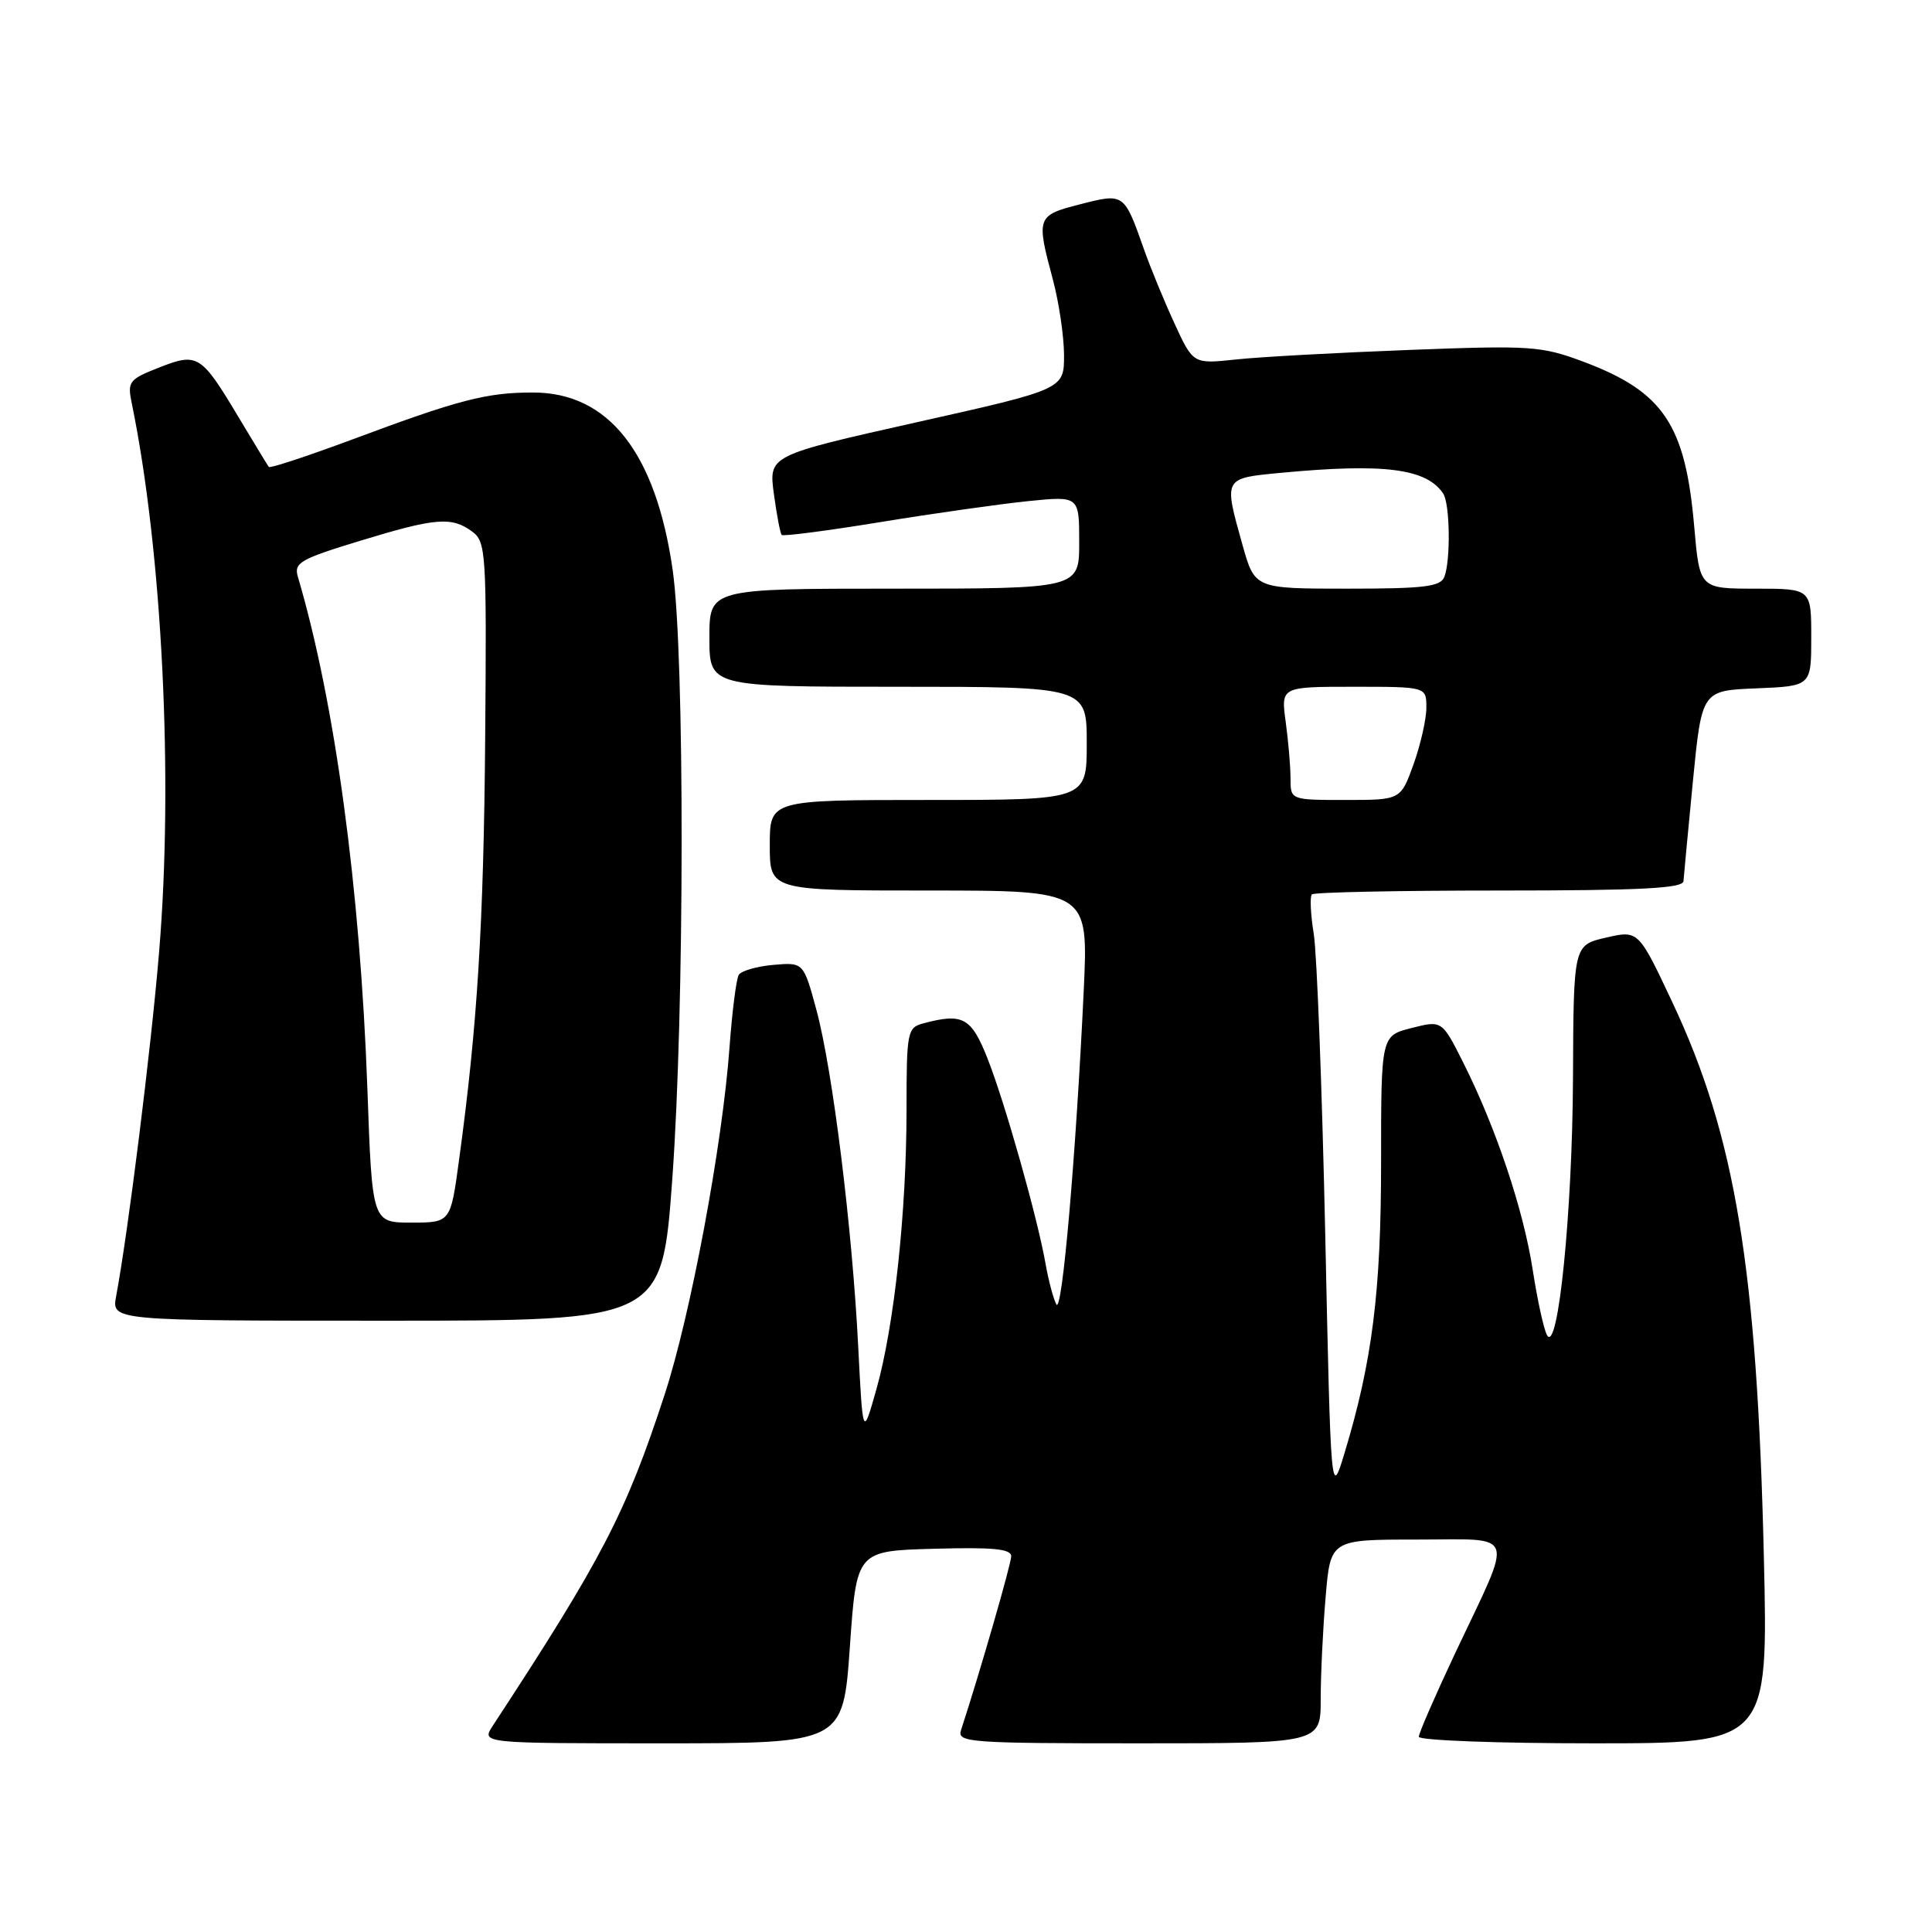 <?xml version="1.0" encoding="UTF-8" standalone="no"?>
<!DOCTYPE svg PUBLIC "-//W3C//DTD SVG 1.1//EN" "http://www.w3.org/Graphics/SVG/1.1/DTD/svg11.dtd" >
<svg xmlns="http://www.w3.org/2000/svg" xmlns:xlink="http://www.w3.org/1999/xlink" version="1.1" viewBox="0 0 256 256">
 <g >
 <path fill="currentColor"
d=" M 112.61 218.25 C 113.50 205.50 113.50 205.50 123.75 205.22 C 131.58 205.00 134.00 205.23 133.99 206.22 C 133.98 207.26 129.75 221.90 127.34 229.25 C 126.80 230.88 128.36 231.00 150.88 231.00 C 175.00 231.00 175.00 231.00 175.00 225.15 C 175.00 221.93 175.29 215.86 175.65 211.65 C 176.29 204.00 176.29 204.00 187.71 204.00 C 201.13 204.00 200.62 202.54 192.90 218.88 C 190.21 224.59 188.00 229.65 188.00 230.13 C 188.00 230.61 198.42 231.00 211.15 231.00 C 234.30 231.00 234.30 231.00 233.72 206.25 C 232.82 168.02 229.93 150.53 221.63 132.88 C 217.10 123.25 217.10 123.25 212.80 124.24 C 208.50 125.23 208.50 125.23 208.43 142.86 C 208.35 160.64 206.44 179.56 204.98 176.90 C 204.56 176.13 203.71 172.26 203.10 168.31 C 201.88 160.34 198.24 149.47 193.91 140.85 C 191.07 135.19 191.07 135.19 187.03 136.22 C 183.00 137.24 183.00 137.24 183.00 154.01 C 183.00 171.11 181.84 180.36 178.17 192.50 C 176.35 198.50 176.35 198.50 175.60 163.50 C 175.18 144.25 174.50 126.37 174.08 123.76 C 173.66 121.15 173.55 118.79 173.83 118.51 C 174.11 118.23 185.28 118.00 198.67 118.00 C 217.43 118.00 223.02 117.71 223.07 116.75 C 223.12 116.06 223.68 110.10 224.32 103.50 C 225.50 91.50 225.50 91.50 232.75 91.21 C 240.00 90.91 240.00 90.91 240.00 84.46 C 240.00 78.00 240.00 78.00 232.60 78.00 C 225.21 78.00 225.21 78.00 224.49 69.75 C 223.32 56.23 220.40 51.89 209.76 47.91 C 204.24 45.85 202.84 45.75 186.69 46.37 C 177.24 46.73 166.93 47.29 163.80 47.63 C 158.10 48.24 158.10 48.24 155.63 42.87 C 154.27 39.92 152.44 35.48 151.57 33.00 C 148.95 25.57 148.95 25.57 143.12 27.07 C 137.37 28.54 137.29 28.76 139.50 37.00 C 140.31 40.02 140.98 44.54 140.99 47.04 C 141.00 51.58 141.00 51.58 121.43 55.96 C 101.86 60.35 101.86 60.35 102.54 65.43 C 102.92 68.22 103.38 70.67 103.58 70.88 C 103.77 71.09 109.68 70.32 116.72 69.17 C 123.75 68.02 132.54 66.78 136.25 66.40 C 143.00 65.72 143.00 65.72 143.00 71.86 C 143.00 78.00 143.00 78.00 118.50 78.00 C 94.00 78.00 94.00 78.00 94.00 84.50 C 94.00 91.00 94.00 91.00 119.00 91.00 C 144.00 91.00 144.00 91.00 144.00 98.50 C 144.00 106.00 144.00 106.00 123.00 106.00 C 102.00 106.00 102.00 106.00 102.00 112.00 C 102.00 118.00 102.00 118.00 123.11 118.00 C 144.22 118.00 144.22 118.00 143.60 131.25 C 142.56 153.25 140.73 174.26 139.97 172.84 C 139.58 172.10 138.94 169.70 138.55 167.50 C 137.47 161.34 133.16 146.10 130.85 140.25 C 128.69 134.80 127.58 134.20 122.31 135.61 C 120.23 136.17 120.12 136.73 120.12 147.01 C 120.12 160.53 118.49 175.72 116.13 184.07 C 114.33 190.46 114.33 190.46 113.72 178.48 C 112.93 162.75 110.33 141.80 108.19 133.86 C 106.47 127.51 106.47 127.51 102.49 127.85 C 100.29 128.04 98.23 128.64 97.89 129.17 C 97.56 129.71 97.01 134.05 96.66 138.83 C 95.73 151.66 91.51 174.27 88.07 184.78 C 82.94 200.49 79.80 206.53 65.29 228.68 C 63.77 231.00 63.77 231.00 87.74 231.00 C 111.71 231.00 111.71 231.00 112.61 218.25 Z  M 89.08 156.25 C 90.71 133.88 90.74 86.73 89.13 75.50 C 86.89 59.95 80.62 51.99 70.60 52.01 C 64.46 52.01 60.80 52.96 46.71 58.22 C 40.77 60.43 35.78 62.08 35.62 61.87 C 35.46 61.67 33.69 58.74 31.67 55.38 C 26.64 46.96 26.20 46.69 21.08 48.70 C 17.09 50.27 16.86 50.56 17.46 53.44 C 21.49 73.03 23.00 103.20 21.08 126.16 C 20.01 139.03 16.99 163.19 15.39 171.75 C 14.78 175.00 14.78 175.00 51.24 175.00 C 87.71 175.00 87.71 175.00 89.08 156.25 Z  M 171.00 103.14 C 171.00 101.57 170.71 98.19 170.36 95.64 C 169.73 91.00 169.73 91.00 179.36 91.00 C 189.00 91.00 189.00 91.00 189.00 93.75 C 189.01 95.26 188.24 98.64 187.31 101.25 C 185.60 106.00 185.60 106.00 178.30 106.00 C 171.00 106.00 171.00 106.00 171.00 103.14 Z  M 164.63 72.18 C 162.13 63.26 162.07 63.38 169.75 62.65 C 183.40 61.36 189.02 62.08 191.23 65.40 C 192.13 66.74 192.23 74.23 191.39 76.42 C 190.89 77.74 188.78 78.00 178.52 78.00 C 166.26 78.00 166.26 78.00 164.63 72.18 Z  M 48.68 144.25 C 47.72 117.68 44.38 93.04 39.47 76.43 C 38.92 74.57 39.75 74.09 47.68 71.67 C 57.73 68.60 59.84 68.43 62.56 70.43 C 64.40 71.79 64.49 73.14 64.29 97.68 C 64.09 122.47 63.26 135.93 60.82 153.75 C 59.70 162.00 59.70 162.00 54.51 162.00 C 49.31 162.00 49.31 162.00 48.68 144.25 Z "/>
</g>
</svg>